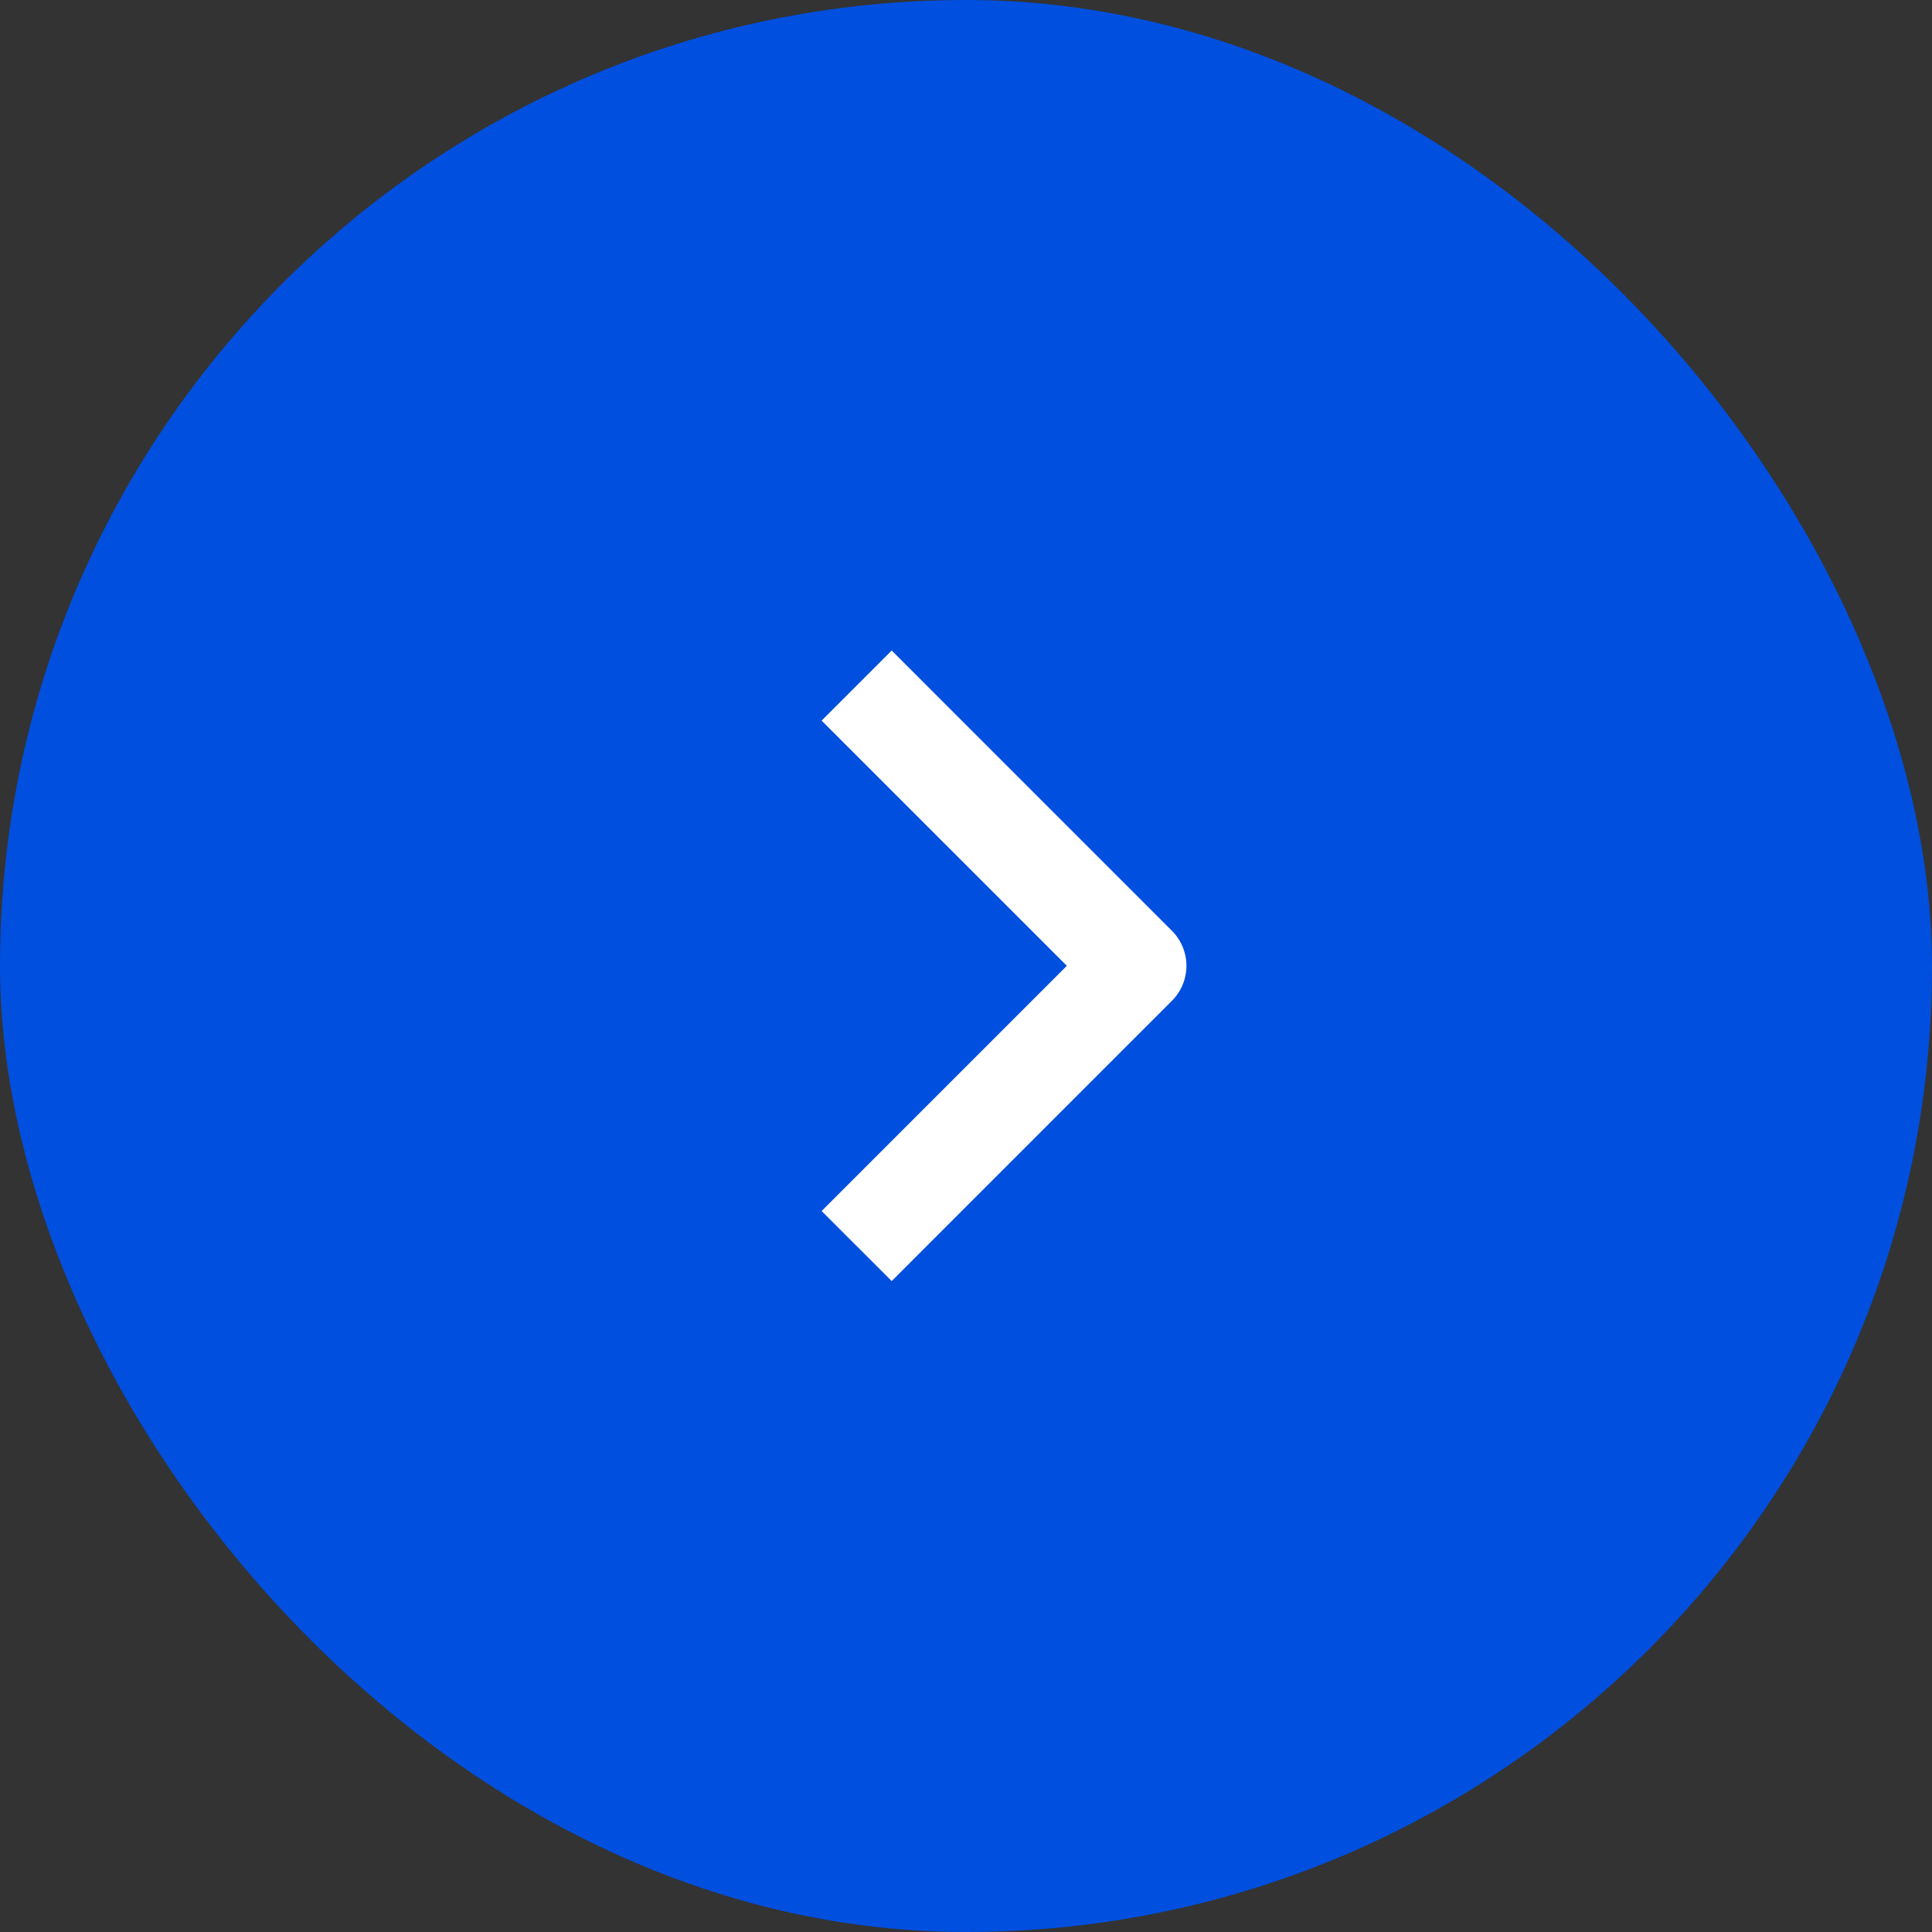 <svg width="52" height="52" viewBox="0 0 52 52" fill="none" xmlns="http://www.w3.org/2000/svg">
<rect x="0" y="0" width="52" height="52" fill="#333333" stroke="none"/>
<rect width="52" height="52" rx="26" fill="#004FDF"/>
<path fill-rule="evenodd" clip-rule="evenodd" d="M31.542 25.052L24 17.509L22.114 19.395L28.714 25.995L22.114 32.595L24 34.48L31.542 26.937C31.792 26.687 31.933 26.348 31.933 25.995C31.933 25.641 31.792 25.302 31.542 25.052Z" fill="white"/>
</svg>
